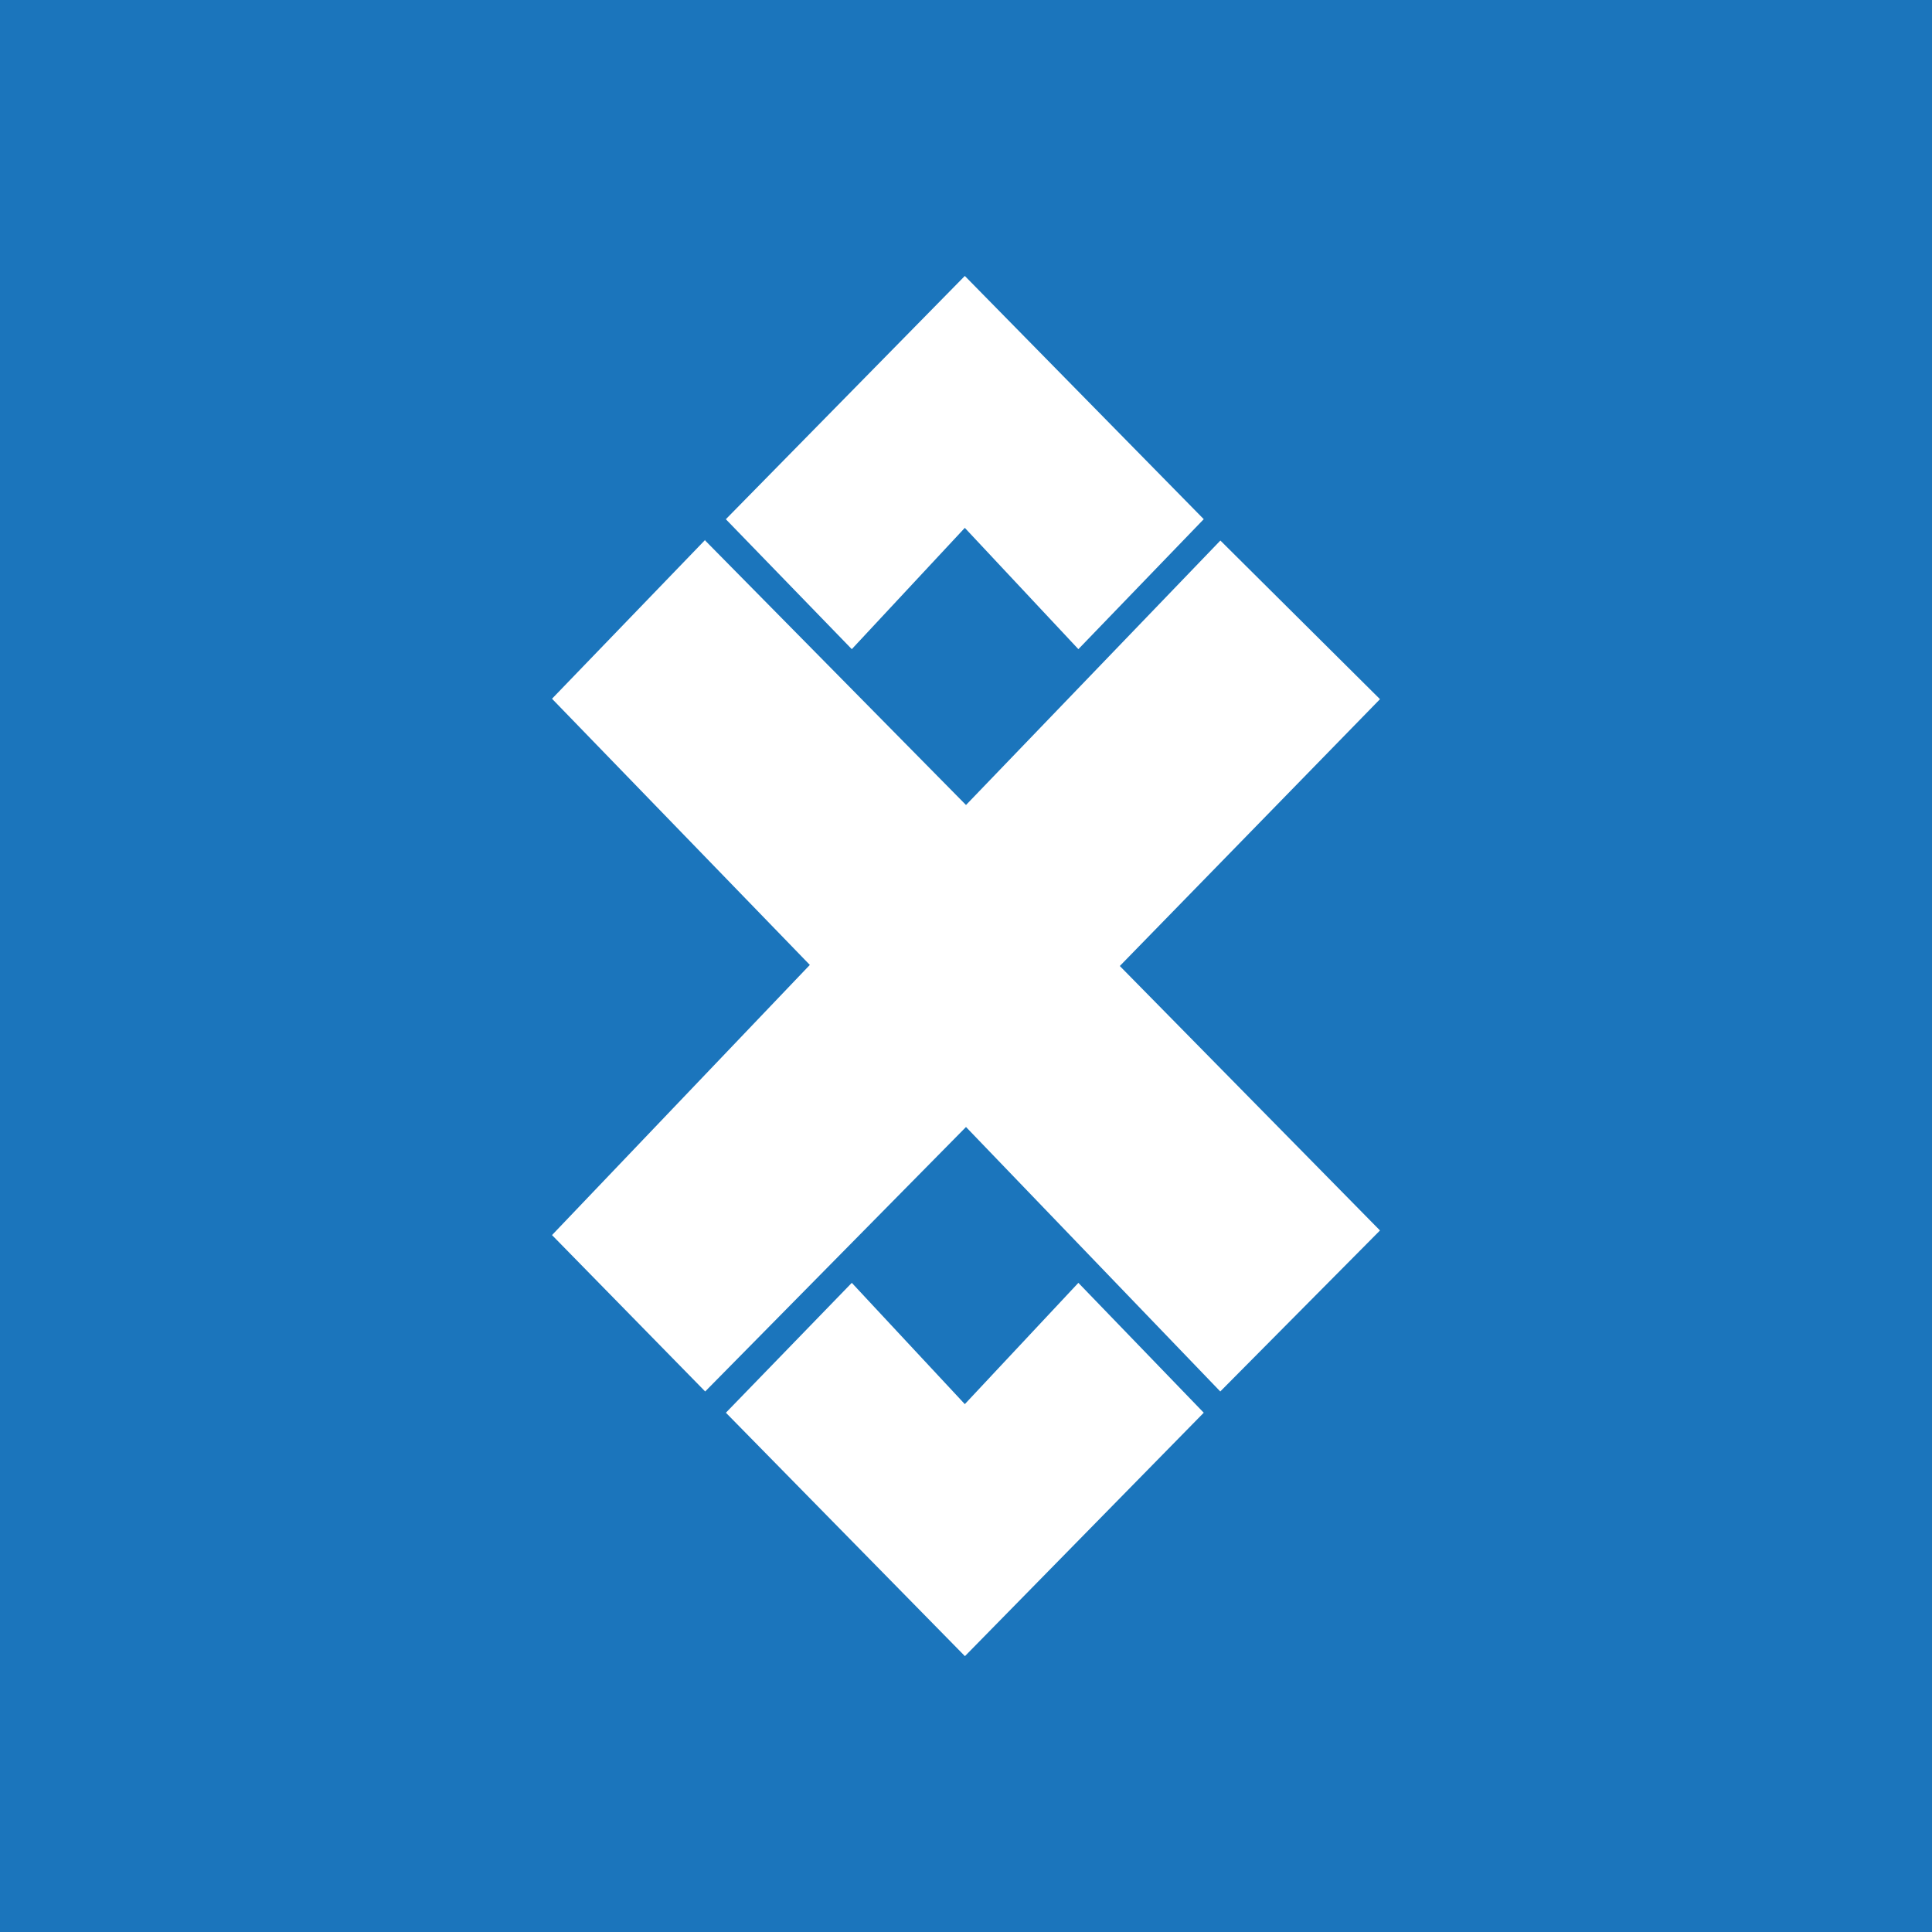 <!-- by TradingView --><svg width="18" height="18" xmlns="http://www.w3.org/2000/svg"><path fill="#1B75BC" d="M0 0h18v18H0z"/><path d="M6.57 5.036L9 7.5l2.37-2.464 1.487 1.478L10.433 9l2.424 2.464-1.488 1.5L9 10.5l-2.43 2.464-1.427-1.457L7.545 8.99 5.143 6.51 6.57 5.03v.006zm.193-.199l2.226-2.266 2.226 2.266-1.168 1.211-1.058-1.13-1.053 1.13-1.173-1.21zm0 8.325l1.173-1.21 1.053 1.13 1.058-1.13 1.168 1.21L8.99 15.43l-2.226-2.267z" fill="#fff"/></svg>